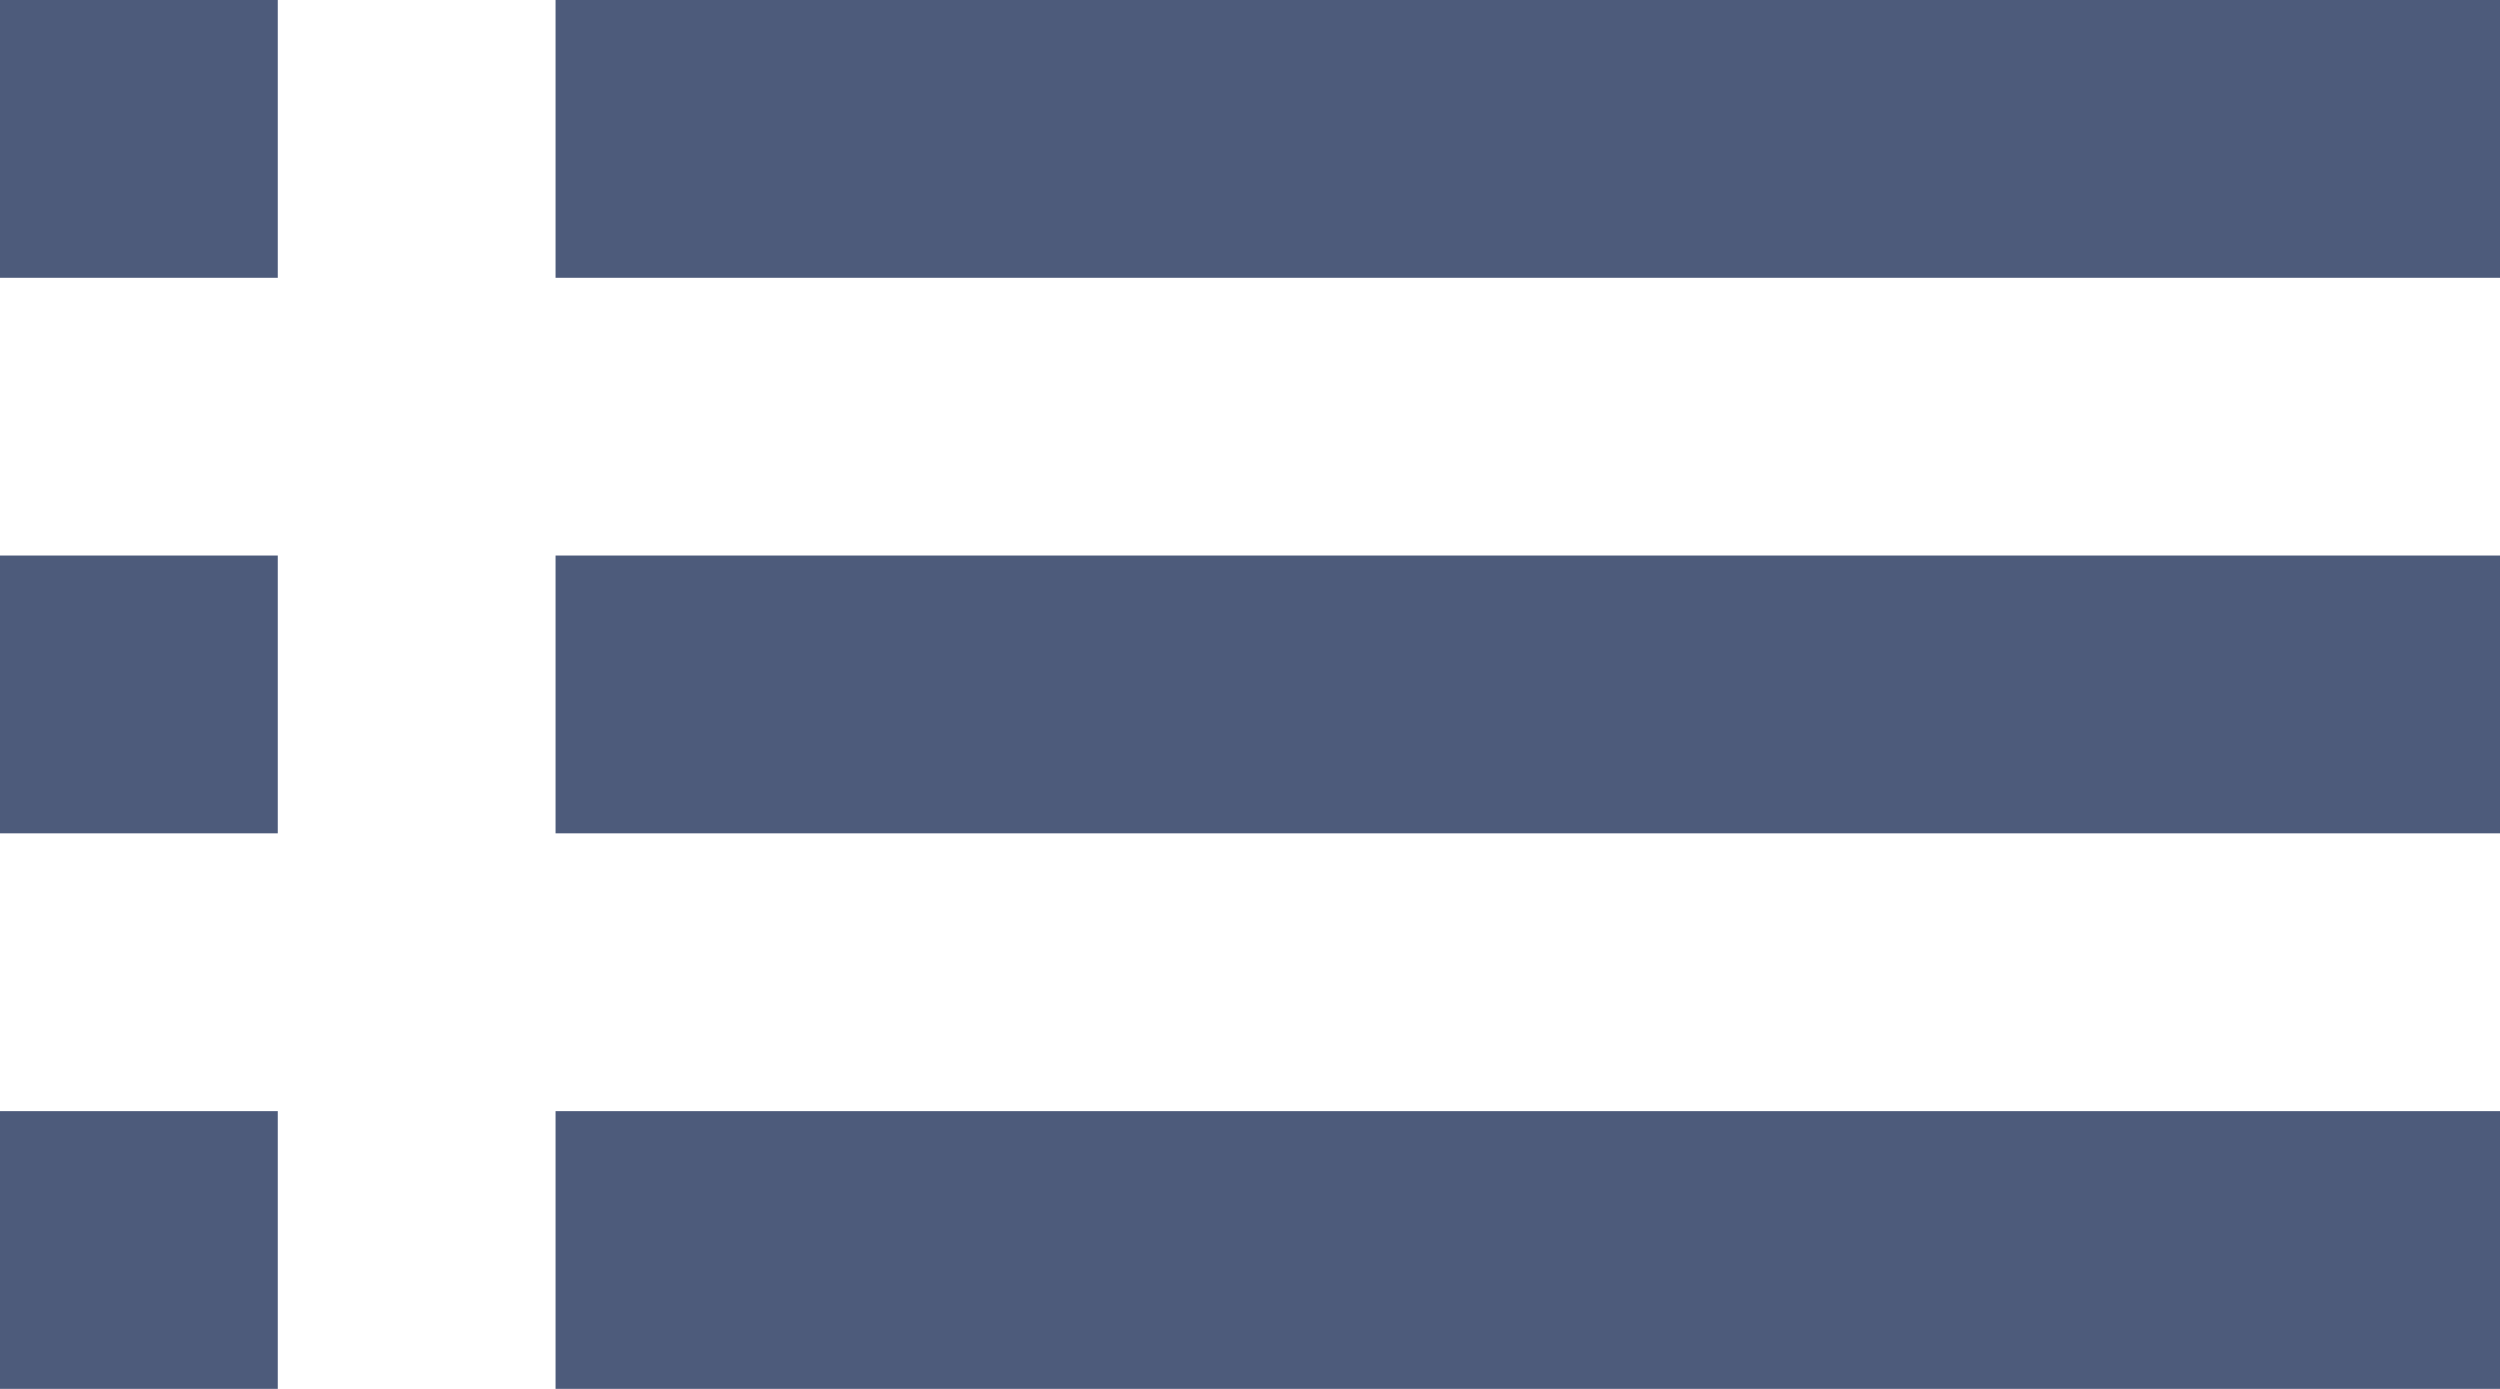 <svg width="22.5" height="12.5" viewBox="0 0 22.5 12.5" fill="none" xmlns="http://www.w3.org/2000/svg" xmlns:xlink="http://www.w3.org/1999/xlink">
	<desc>
			Created with Pixso.
	</desc>
	<defs/>
	<path id="Vector" d="M0 7.5L2.5 7.5L2.5 5L0 5L0 7.5ZM0 12.5L2.5 12.5L2.5 10L0 10L0 12.5ZM0 2.5L2.5 2.5L2.5 0L0 0L0 2.5ZM5 7.5L22.5 7.5L22.5 5L5 5L5 7.5ZM5 12.5L22.5 12.5L22.5 10L5 10L5 12.5ZM5 0L5 2.5L22.5 2.5L22.5 0L5 0Z" fill="#4D5B7B" fill-opacity="1" fill-rule="nonzero"/>
</svg>

